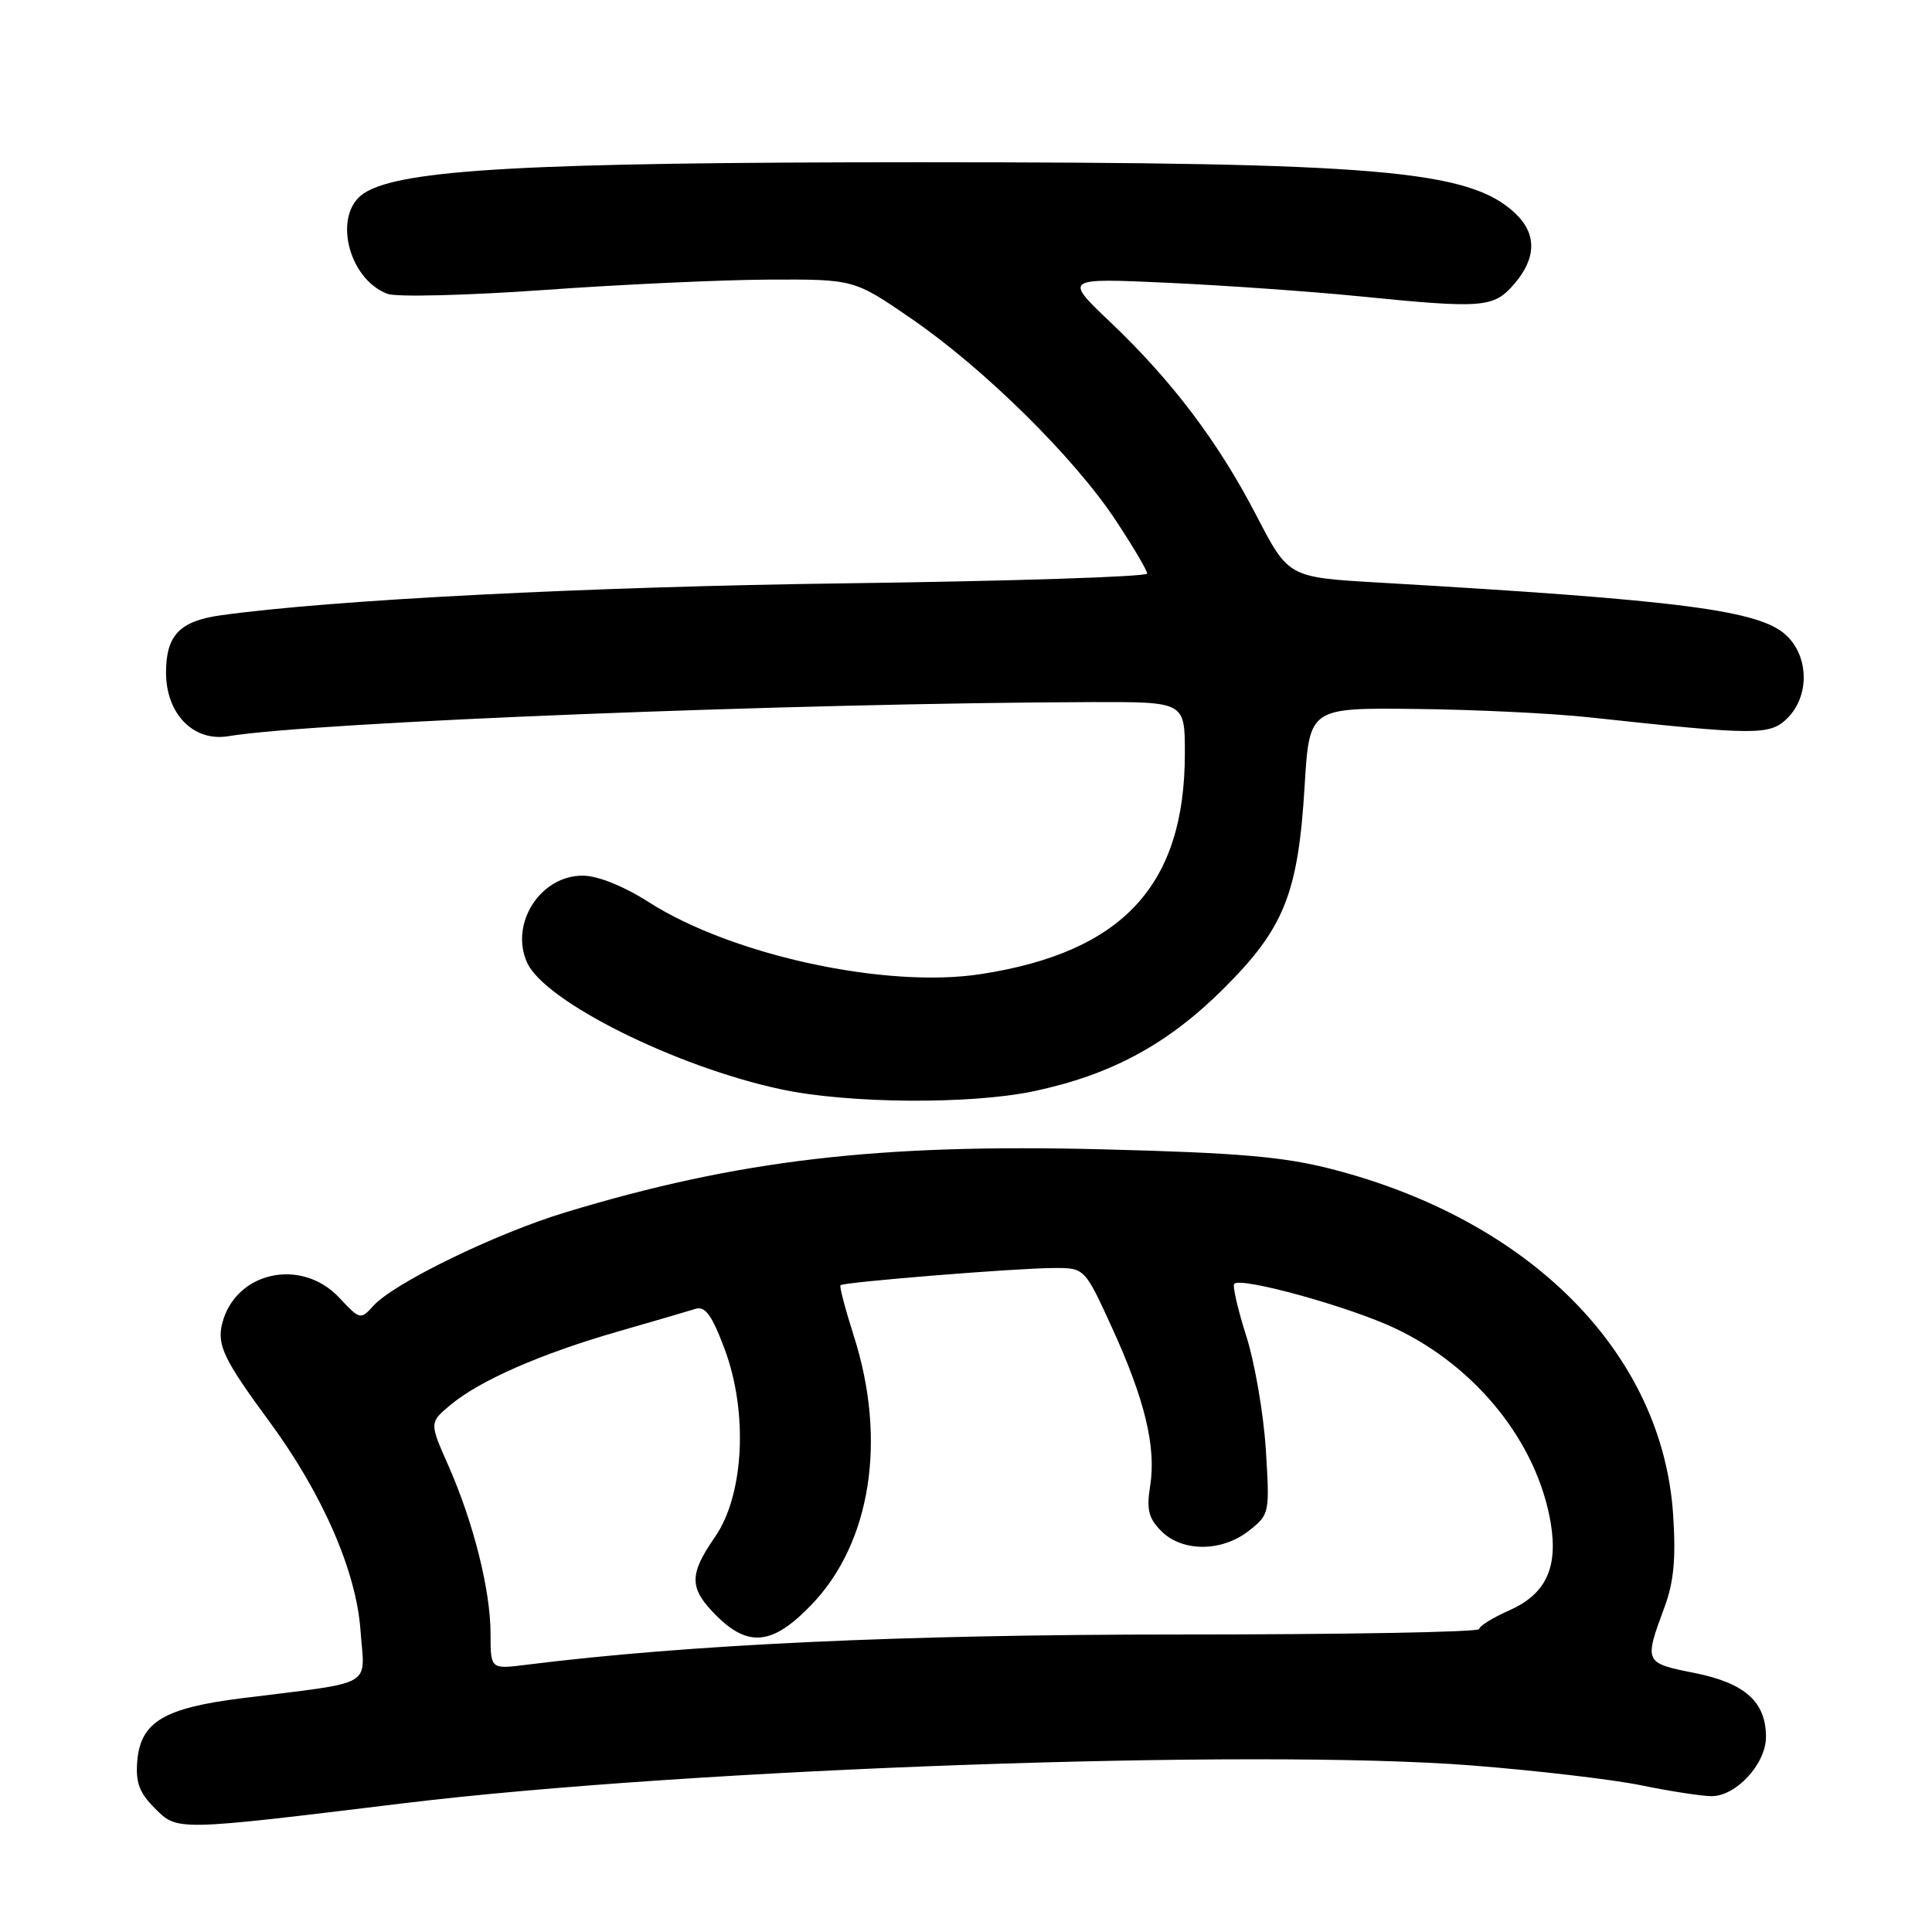 <?xml version="1.0" encoding="UTF-8" standalone="no"?>
<!DOCTYPE svg PUBLIC "-//W3C//DTD SVG 1.1//EN" "http://www.w3.org/Graphics/SVG/1.1/DTD/svg11.dtd" >
<svg xmlns="http://www.w3.org/2000/svg" xmlns:xlink="http://www.w3.org/1999/xlink" version="1.1" viewBox="0 0 256 256">
 <g >
 <path fill="currentColor"
d=" M 53.50 238.94 C 91.45 234.33 166.20 231.68 195.00 233.93 C 203.53 234.60 213.65 235.78 217.50 236.57 C 221.35 237.36 225.53 238.00 226.80 238.00 C 230.06 238.00 234.00 233.71 234.00 230.16 C 234.00 225.49 231.22 223.01 224.49 221.67 C 217.87 220.35 217.84 220.29 220.54 213.00 C 221.79 209.63 222.08 206.54 221.70 200.71 C 220.29 179.36 202.89 161.73 176.50 154.92 C 170.05 153.26 164.13 152.75 146.00 152.29 C 116.34 151.54 97.81 153.71 75.00 160.62 C 65.73 163.42 52.22 169.99 49.47 173.03 C 47.78 174.90 47.68 174.87 44.97 171.97 C 39.93 166.57 31.17 168.50 29.44 175.38 C 28.73 178.22 29.67 180.19 35.67 188.33 C 42.73 197.93 47.21 208.18 47.77 216.05 C 48.32 223.71 49.96 222.78 32.00 225.03 C 21.72 226.32 18.63 228.17 18.19 233.34 C 17.95 236.18 18.46 237.55 20.52 239.61 C 23.53 242.62 23.21 242.63 53.50 238.94 Z  M 137.00 144.59 C 147.23 142.42 154.71 138.38 162.08 131.05 C 170.17 123.00 172.01 118.42 172.87 104.14 C 173.50 93.78 173.50 93.78 187.59 93.94 C 195.34 94.02 205.69 94.52 210.59 95.05 C 232.80 97.45 234.54 97.46 236.86 95.14 C 239.78 92.22 239.70 87.01 236.70 84.19 C 233.16 80.86 222.81 79.52 182.61 77.19 C 170.73 76.50 170.73 76.50 166.51 68.37 C 161.43 58.56 155.34 50.50 147.11 42.67 C 140.98 36.84 140.98 36.84 154.74 37.47 C 162.31 37.82 173.68 38.62 180.00 39.25 C 196.58 40.91 197.91 40.80 200.66 37.61 C 203.61 34.18 203.64 30.95 200.75 28.24 C 194.65 22.53 182.66 21.50 122.00 21.50 C 70.04 21.50 53.14 22.44 48.25 25.59 C 44.05 28.31 46.06 36.94 51.35 38.94 C 52.53 39.38 61.83 39.15 72.00 38.43 C 82.17 37.70 95.60 37.08 101.84 37.05 C 113.17 37.00 113.17 37.00 120.80 42.25 C 130.41 48.86 142.30 60.59 147.78 68.86 C 150.10 72.36 152.00 75.57 152.00 76.00 C 152.00 76.42 134.11 77.00 112.25 77.29 C 77.93 77.74 43.94 79.48 29.26 81.53 C 23.81 82.29 22.00 84.18 22.00 89.12 C 22.00 94.59 25.64 98.32 30.25 97.55 C 41.63 95.67 105.65 93.15 144.75 93.03 C 157.00 93.00 157.00 93.00 157.00 99.82 C 157.00 117.28 148.81 126.15 130.00 129.07 C 117.45 131.01 97.05 126.61 86.00 119.56 C 82.67 117.43 79.22 116.04 77.25 116.03 C 71.61 115.98 67.50 122.40 69.85 127.57 C 72.19 132.71 89.56 141.37 103.50 144.34 C 112.42 146.25 128.62 146.36 137.00 144.59 Z  M 65.00 216.49 C 65.00 210.73 62.74 201.73 59.40 194.17 C 56.89 188.50 56.89 188.50 59.69 186.16 C 63.58 182.92 71.65 179.38 81.86 176.44 C 86.61 175.07 91.25 173.72 92.16 173.43 C 93.44 173.04 94.33 174.26 96.00 178.71 C 99.15 187.10 98.60 198.08 94.75 203.64 C 91.27 208.67 91.29 210.45 94.92 214.08 C 99.19 218.34 102.42 217.97 107.56 212.60 C 115.41 204.41 117.54 190.81 113.14 177.04 C 112.01 173.49 111.21 170.46 111.37 170.30 C 111.78 169.88 134.69 168.03 139.61 168.02 C 143.72 168.00 143.72 168.00 147.34 175.91 C 151.71 185.47 153.22 191.75 152.40 196.91 C 151.90 200.03 152.19 201.19 153.89 202.89 C 156.67 205.67 161.91 205.65 165.49 202.83 C 168.22 200.68 168.25 200.53 167.73 192.08 C 167.43 187.36 166.27 180.59 165.14 177.04 C 164.01 173.49 163.29 170.37 163.55 170.11 C 164.48 169.18 178.82 173.15 184.86 176.01 C 195.66 181.12 203.70 191.18 205.48 201.81 C 206.47 207.77 204.81 211.26 199.95 213.40 C 197.78 214.36 196.00 215.47 196.00 215.86 C 196.00 216.26 178.11 216.58 156.25 216.58 C 119.67 216.58 91.25 217.90 69.75 220.59 C 65.00 221.19 65.00 221.19 65.00 216.49 Z "/>
</g>
</svg>